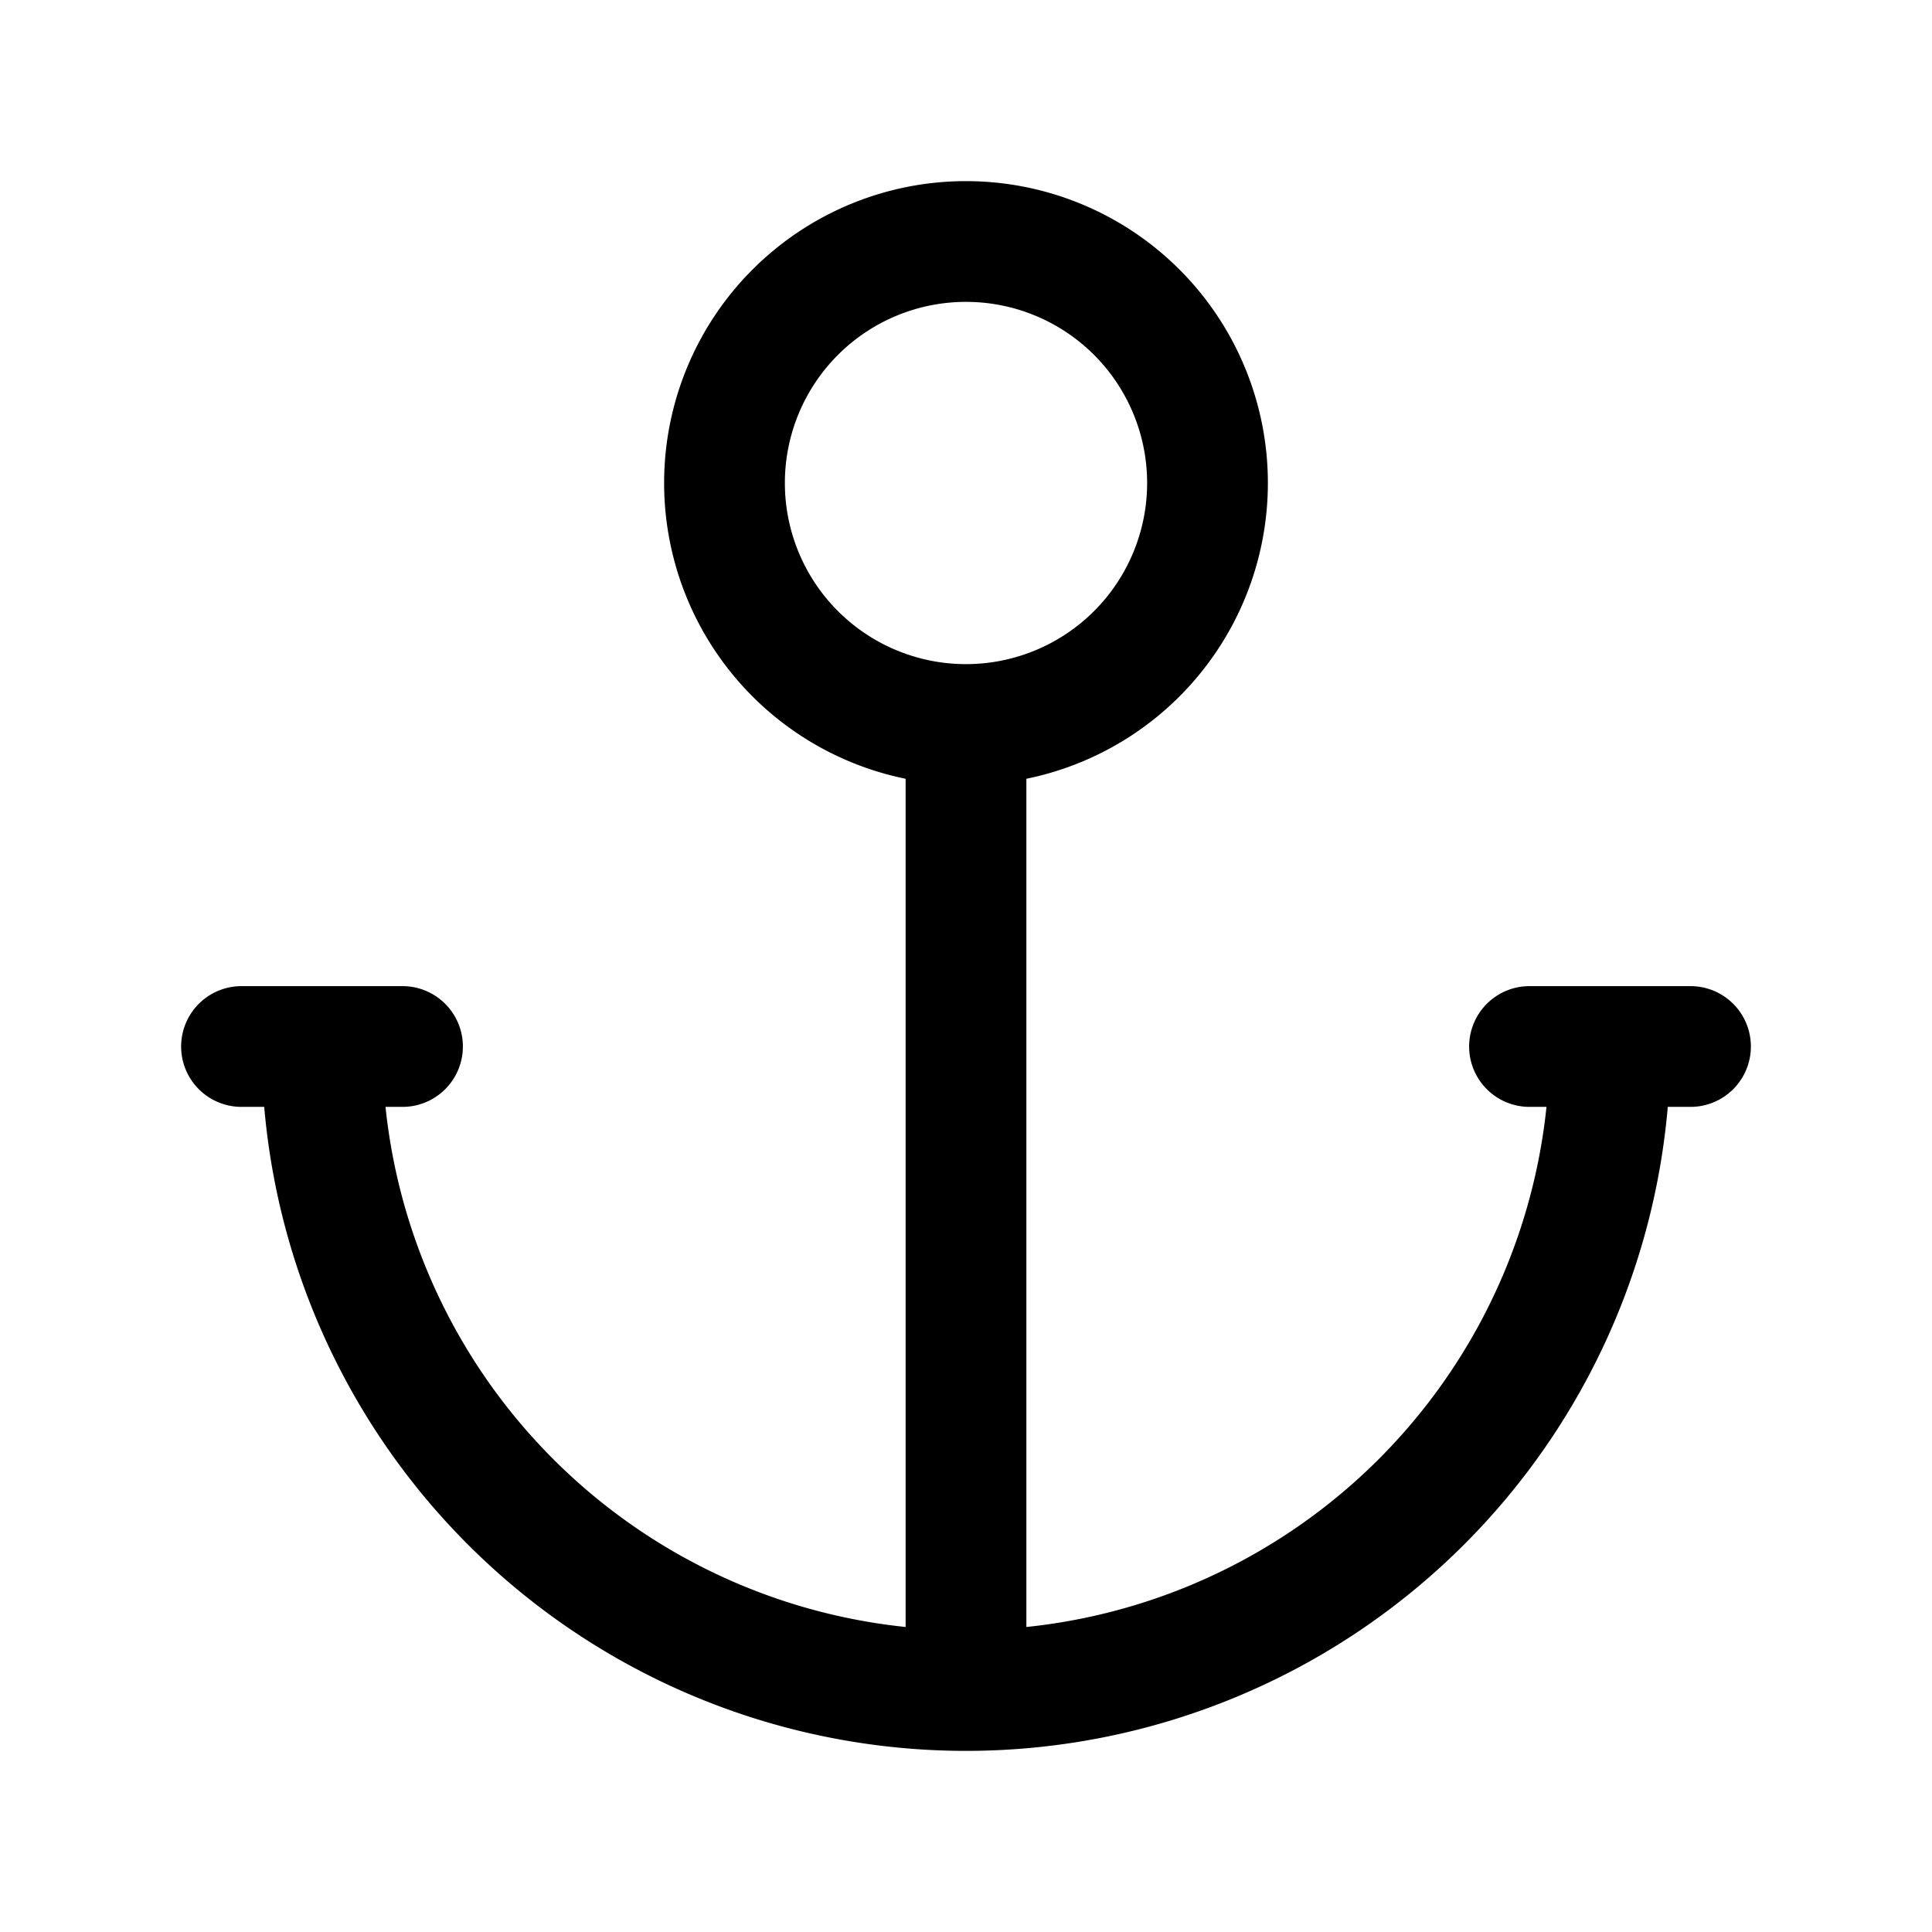 <svg xmlns="http://www.w3.org/2000/svg" fill="none" stroke-linecap="round" stroke-linejoin="round" viewBox="0 0 24 24" stroke-width="1.5" stroke="currentColor" aria-hidden="true" data-slot="icon" height="16px" width="16px">
  <path d="M12 9v12m-8-8a8 8 0 0 0 16 0m1 0h-2M5 13H3M9 6a3 3 0 1 0 6 0 3 3 0 1 0-6 0"/>
</svg>
